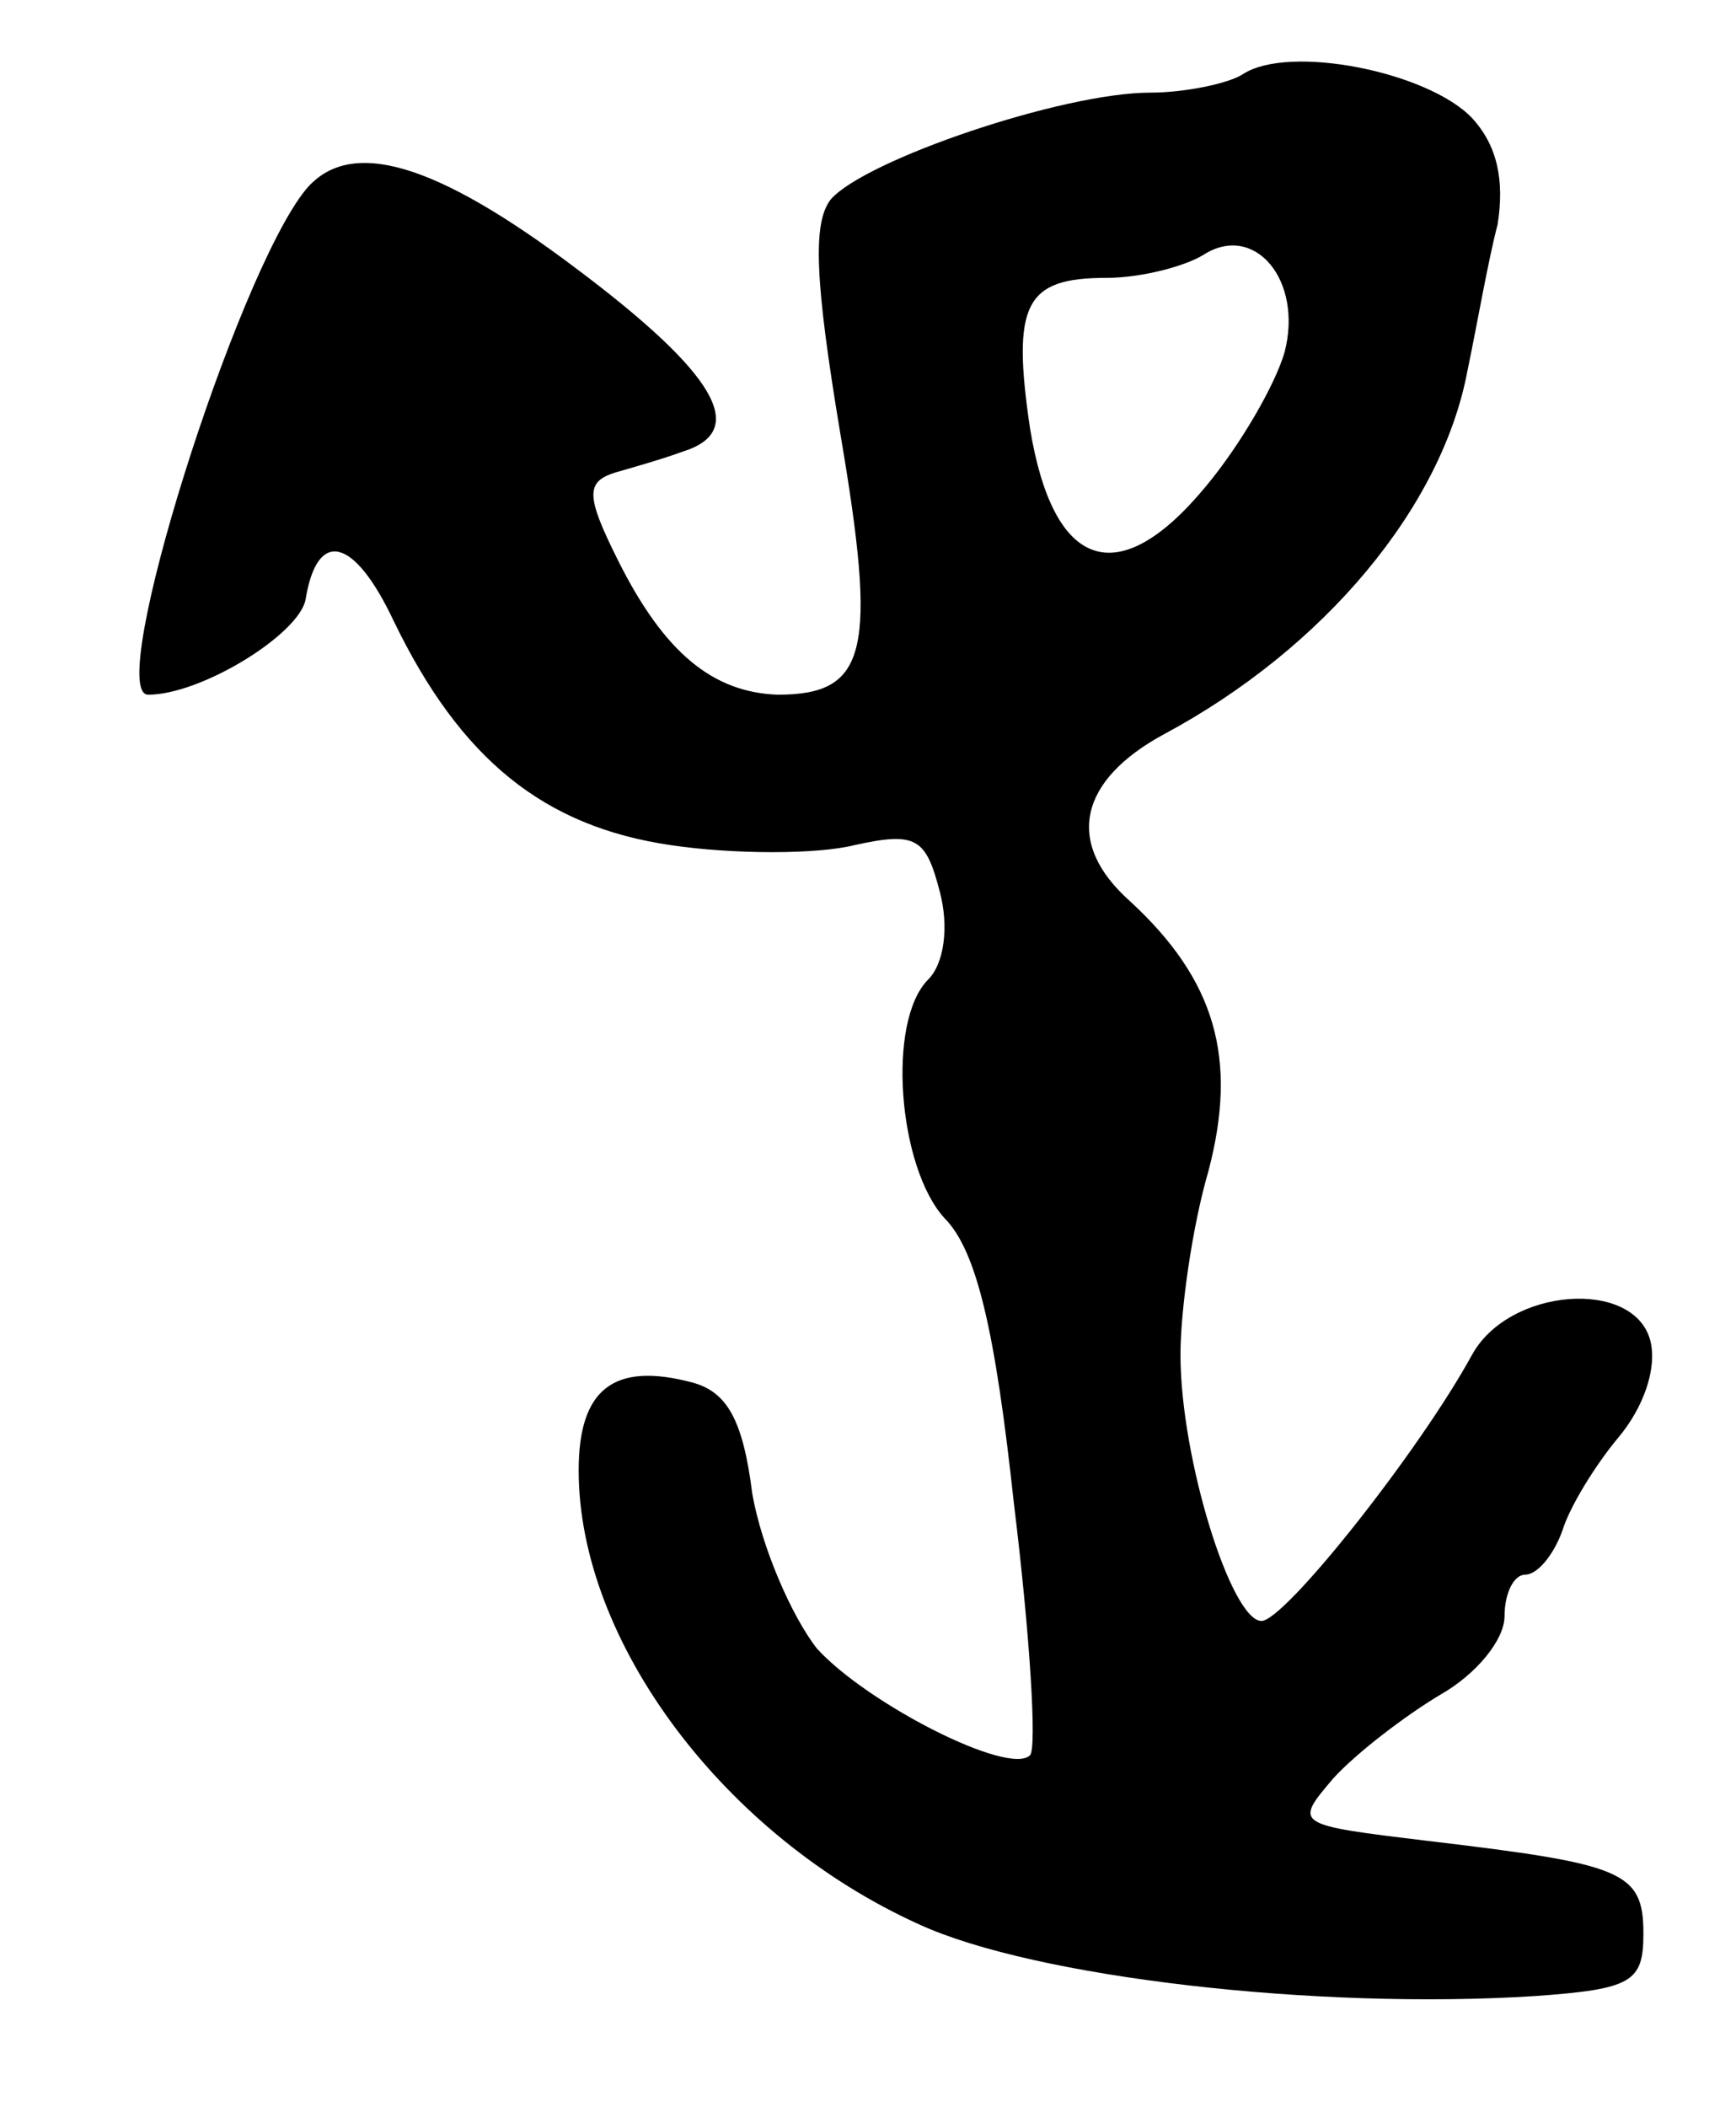 <svg version="1.0" xmlns="http://www.w3.org/2000/svg"
 width="75pt" height="91pt" viewBox="0 0 75 91"
 preserveAspectRatio="xMidYMid meet">
<g transform="translate(0,91) scale(0.1,-0.1)"
fill="#000000" stroke="none">
<path d="M537 878 c-6 -4 -25 -8 -40 -8 -38 0 -123 -29 -138 -46 -8 -10 -7
-35 4 -101 16 -94 12 -113 -27 -113 -28 1 -49 18 -69 58 -14 28 -14 34 -1 38
7 2 21 6 29 9 29 9 14 34 -46 79 -61 46 -98 57 -117 34 -30 -37 -87 -218 -68
-218 23 0 65 26 68 41 5 31 21 27 38 -9 29 -60 65 -89 120 -97 27 -4 63 -4 79
0 27 6 31 3 37 -20 4 -15 2 -31 -5 -38 -18 -18 -13 -81 7 -103 14 -14 22 -49
30 -123 7 -57 10 -106 7 -109 -9 -9 -70 22 -92 46 -11 14 -24 44 -28 67 -4 32
-11 44 -26 48 -34 9 -49 -3 -49 -38 0 -74 63 -158 147 -196 50 -23 172 -37
266 -31 42 3 47 6 47 27 0 27 -9 30 -93 40 -58 7 -58 7 -41 27 10 11 31 27 46
36 16 9 28 24 28 34 0 10 4 18 9 18 5 0 12 8 16 19 3 10 14 28 24 40 11 13 17
30 14 42 -7 27 -61 23 -77 -6 -23 -42 -81 -115 -91 -115 -13 0 -35 70 -35 115
0 19 5 55 12 79 13 49 3 83 -34 117 -28 25 -22 52 15 72 69 37 120 98 131 157
4 19 9 48 13 63 3 19 0 34 -11 46 -19 20 -79 32 -99 19z m18 -120 c-4 -14 -19
-40 -34 -58 -38 -46 -66 -36 -76 25 -8 54 -2 65 33 65 15 0 34 5 42 10 22 14
43 -11 35 -42z"/>
</g>
</svg>
